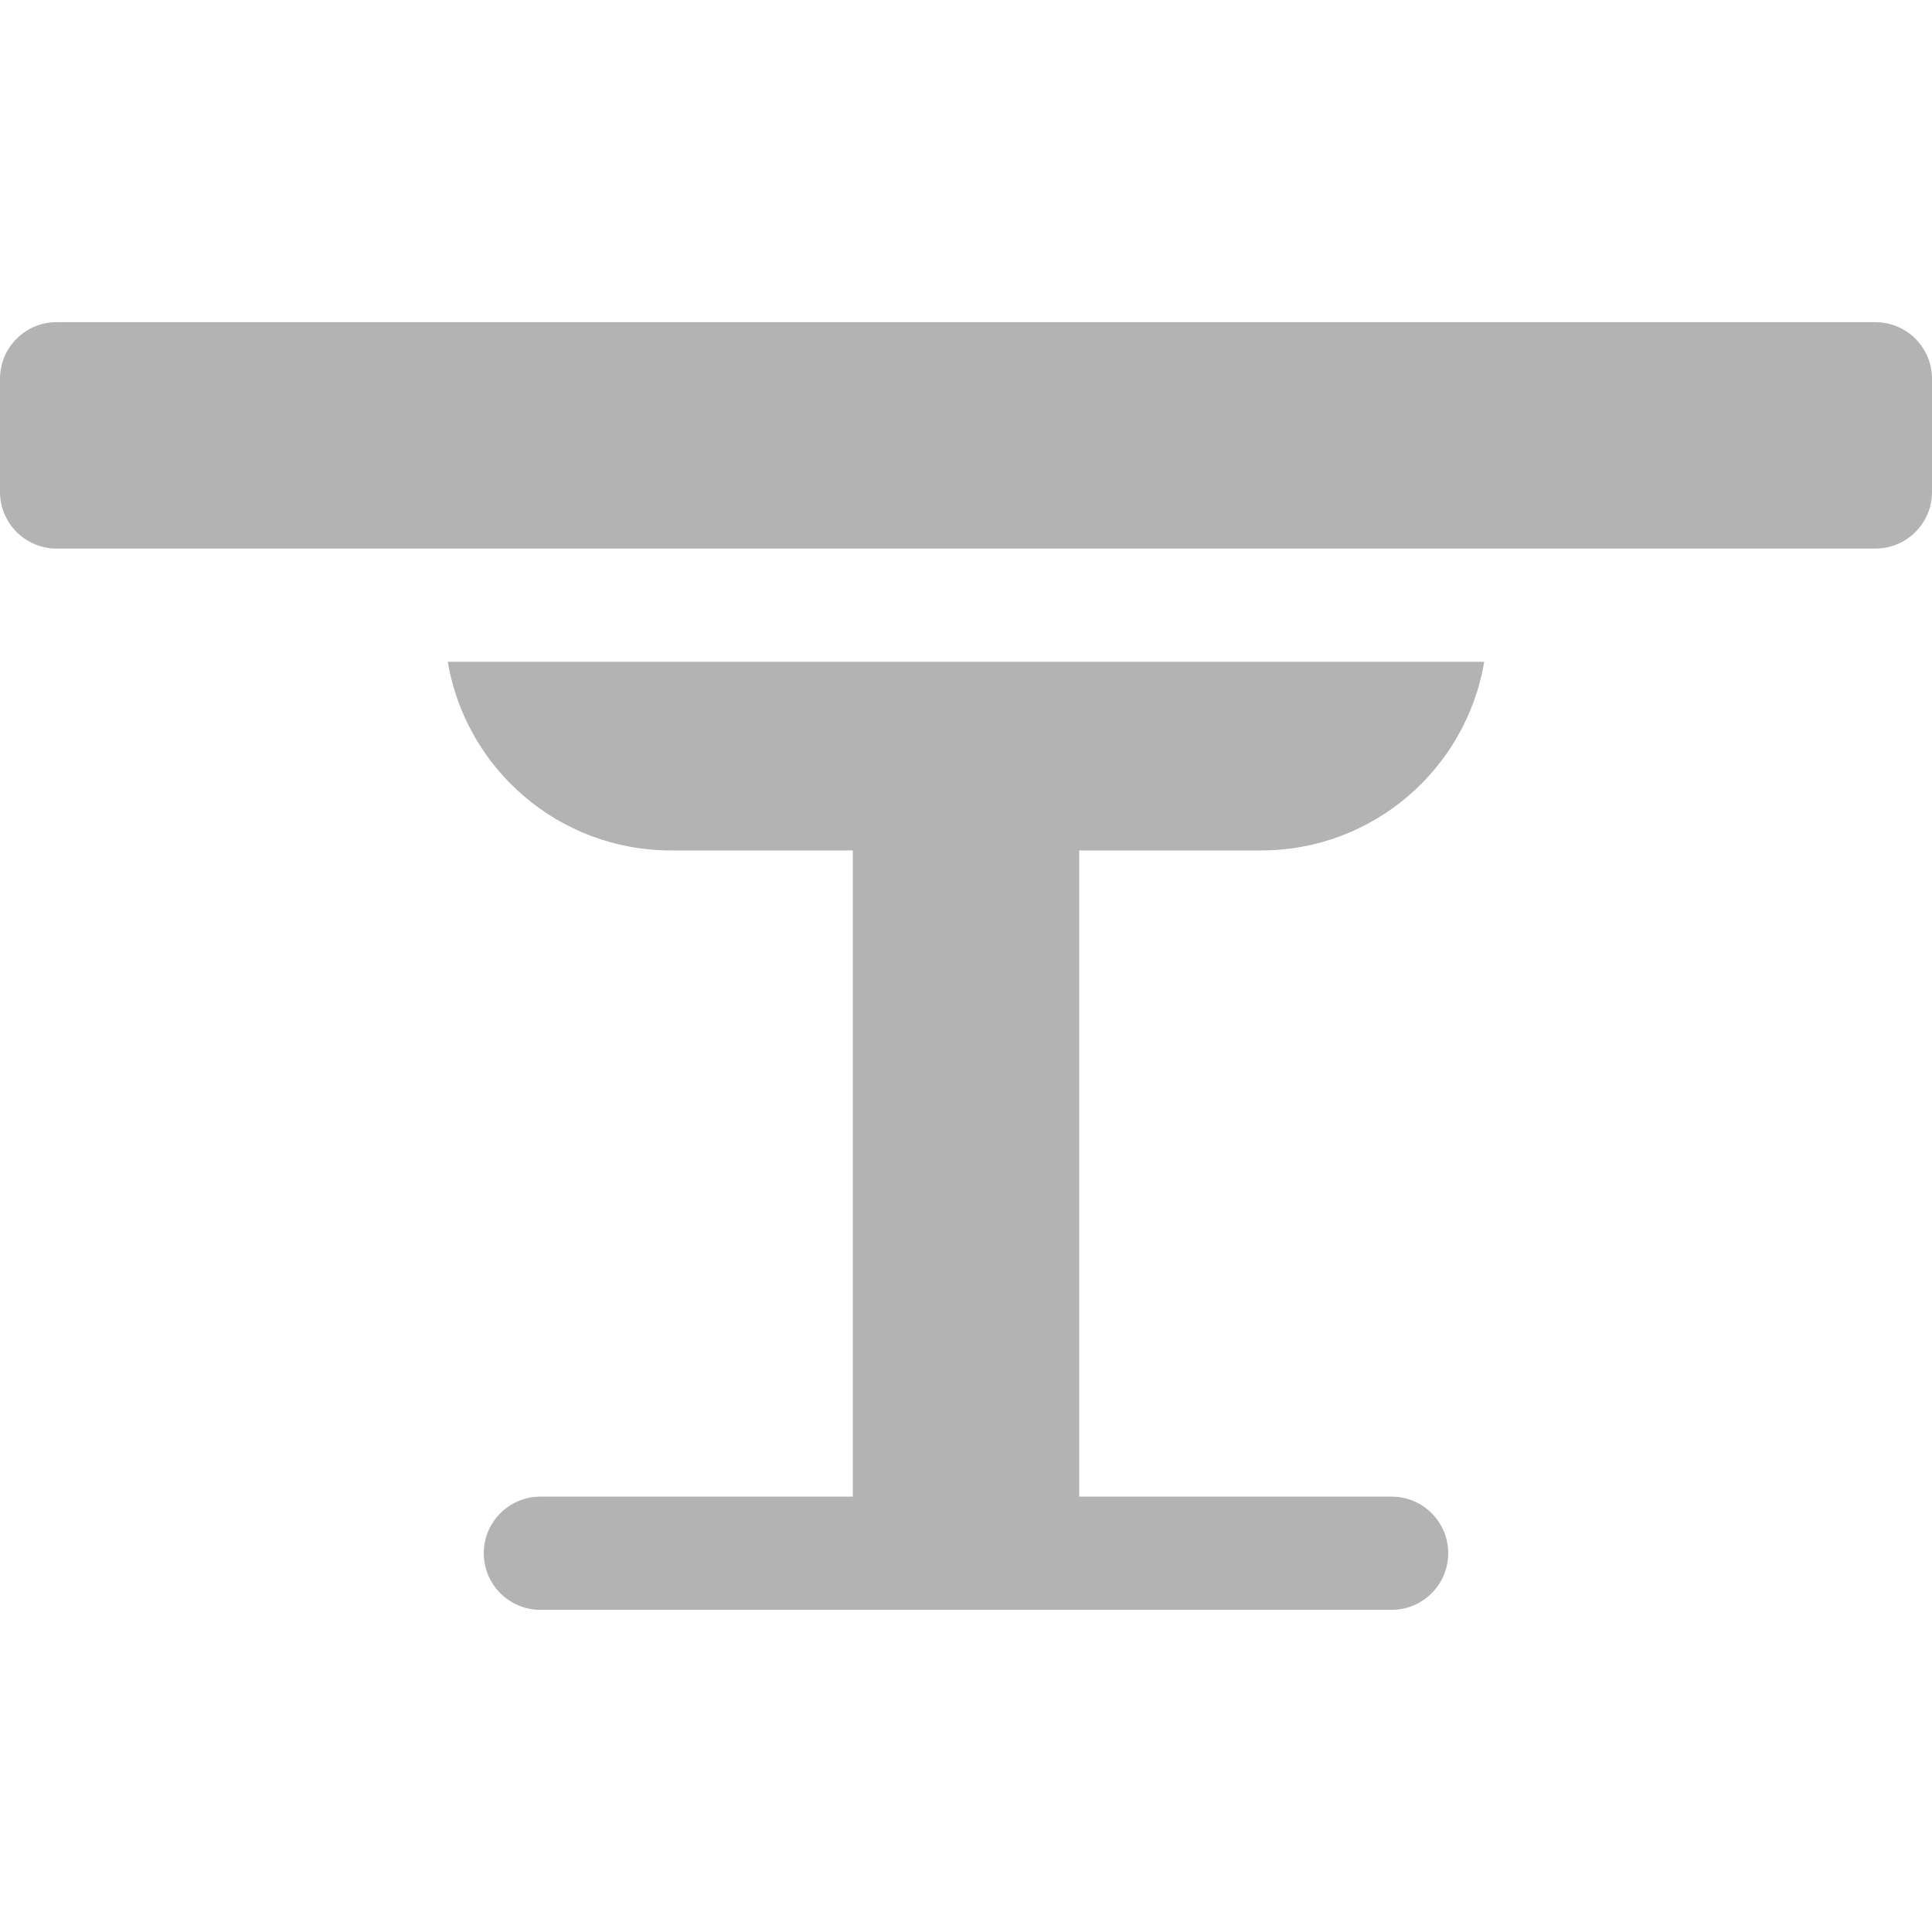 <?xml version="1.0" encoding="UTF-8" standalone="no"?>
<!DOCTYPE svg PUBLIC "-//W3C//DTD SVG 1.1//EN" "http://www.w3.org/Graphics/SVG/1.1/DTD/svg11.dtd">
<svg width="100%" height="100%" viewBox="0 0 512 512" version="1.1" xmlns="http://www.w3.org/2000/svg" xmlns:xlink="http://www.w3.org/1999/xlink" xml:space="preserve" xmlns:serif="http://www.serif.com/" style="fill-rule:evenodd;clip-rule:evenodd;stroke-linejoin:round;stroke-miterlimit:2;">
    <g>
        <path d="M334.179,225.378C363.907,225.378 388.571,203.753 393.334,175.378L118.666,175.378C123.429,203.753 148.092,225.378 177.821,225.378L226,225.378L226,396.622L143.207,396.622C134.923,396.622 128.207,403.338 128.207,411.622C128.207,419.906 134.923,426.622 143.207,426.622L368.793,426.622C377.077,426.622 383.793,419.906 383.793,411.622C383.793,403.338 377.077,396.622 368.793,396.622L286,396.622L286,225.378L334.179,225.378Z" style="fill-opacity:0.3;fill-rule:nonzero;"/>
        <path d="M497,85.378L15,85.378C6.716,85.378 0,92.094 0,100.378L0,130.378C0,138.662 6.716,145.378 15,145.378L497,145.378C505.284,145.378 512,138.662 512,130.378L512,100.378C512,92.094 505.284,85.378 497,85.378Z" style="fill-opacity:0.3;fill-rule:nonzero;"/>
    </g>
</svg>
